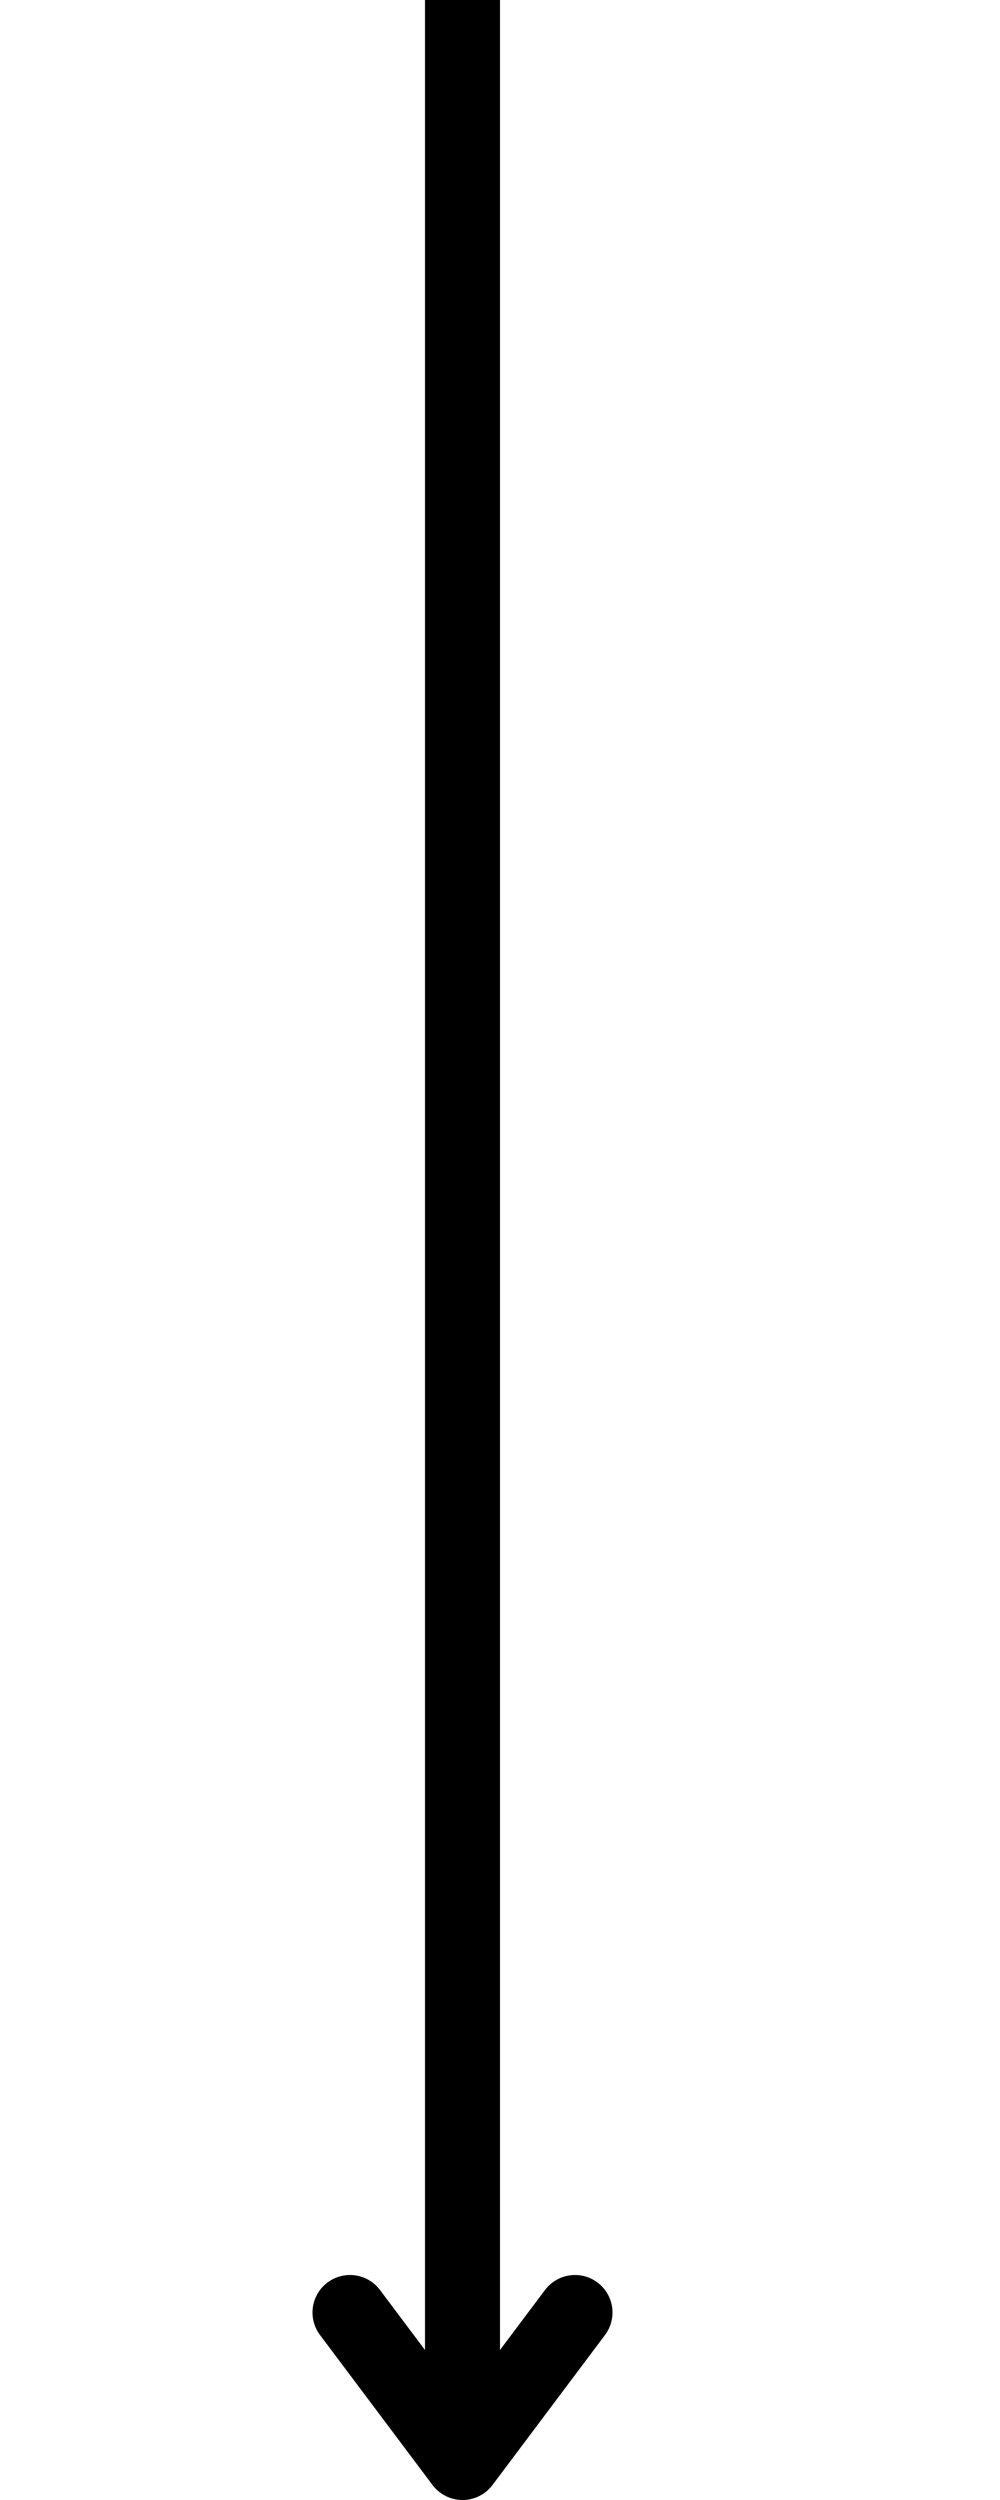 <svg xmlns="http://www.w3.org/2000/svg" xmlns:xlink="http://www.w3.org/1999/xlink" width="40" zoomAndPan="magnify" viewBox="0 0 30 75" height="100" preserveAspectRatio="xMidYMid meet" version="1.0"><path stroke-linecap="butt" transform="matrix(0, 0.75, -0.75, 0, 15, -0)" fill="none" stroke-linejoin="miter" d="M 0 1.5 L 98.5 1.5 " stroke="#000000" stroke-width="3" stroke-opacity="1" stroke-miterlimit="4"/><path stroke-linecap="round" transform="matrix(0, 0.75, -0.75, 0, 15, -0)" fill="none" stroke-linejoin="round" d="M 92.5 -3 L 98.5 1.5 L 92.5 6 " stroke="#000000" stroke-width="3" stroke-opacity="1" stroke-miterlimit="4"/></svg>